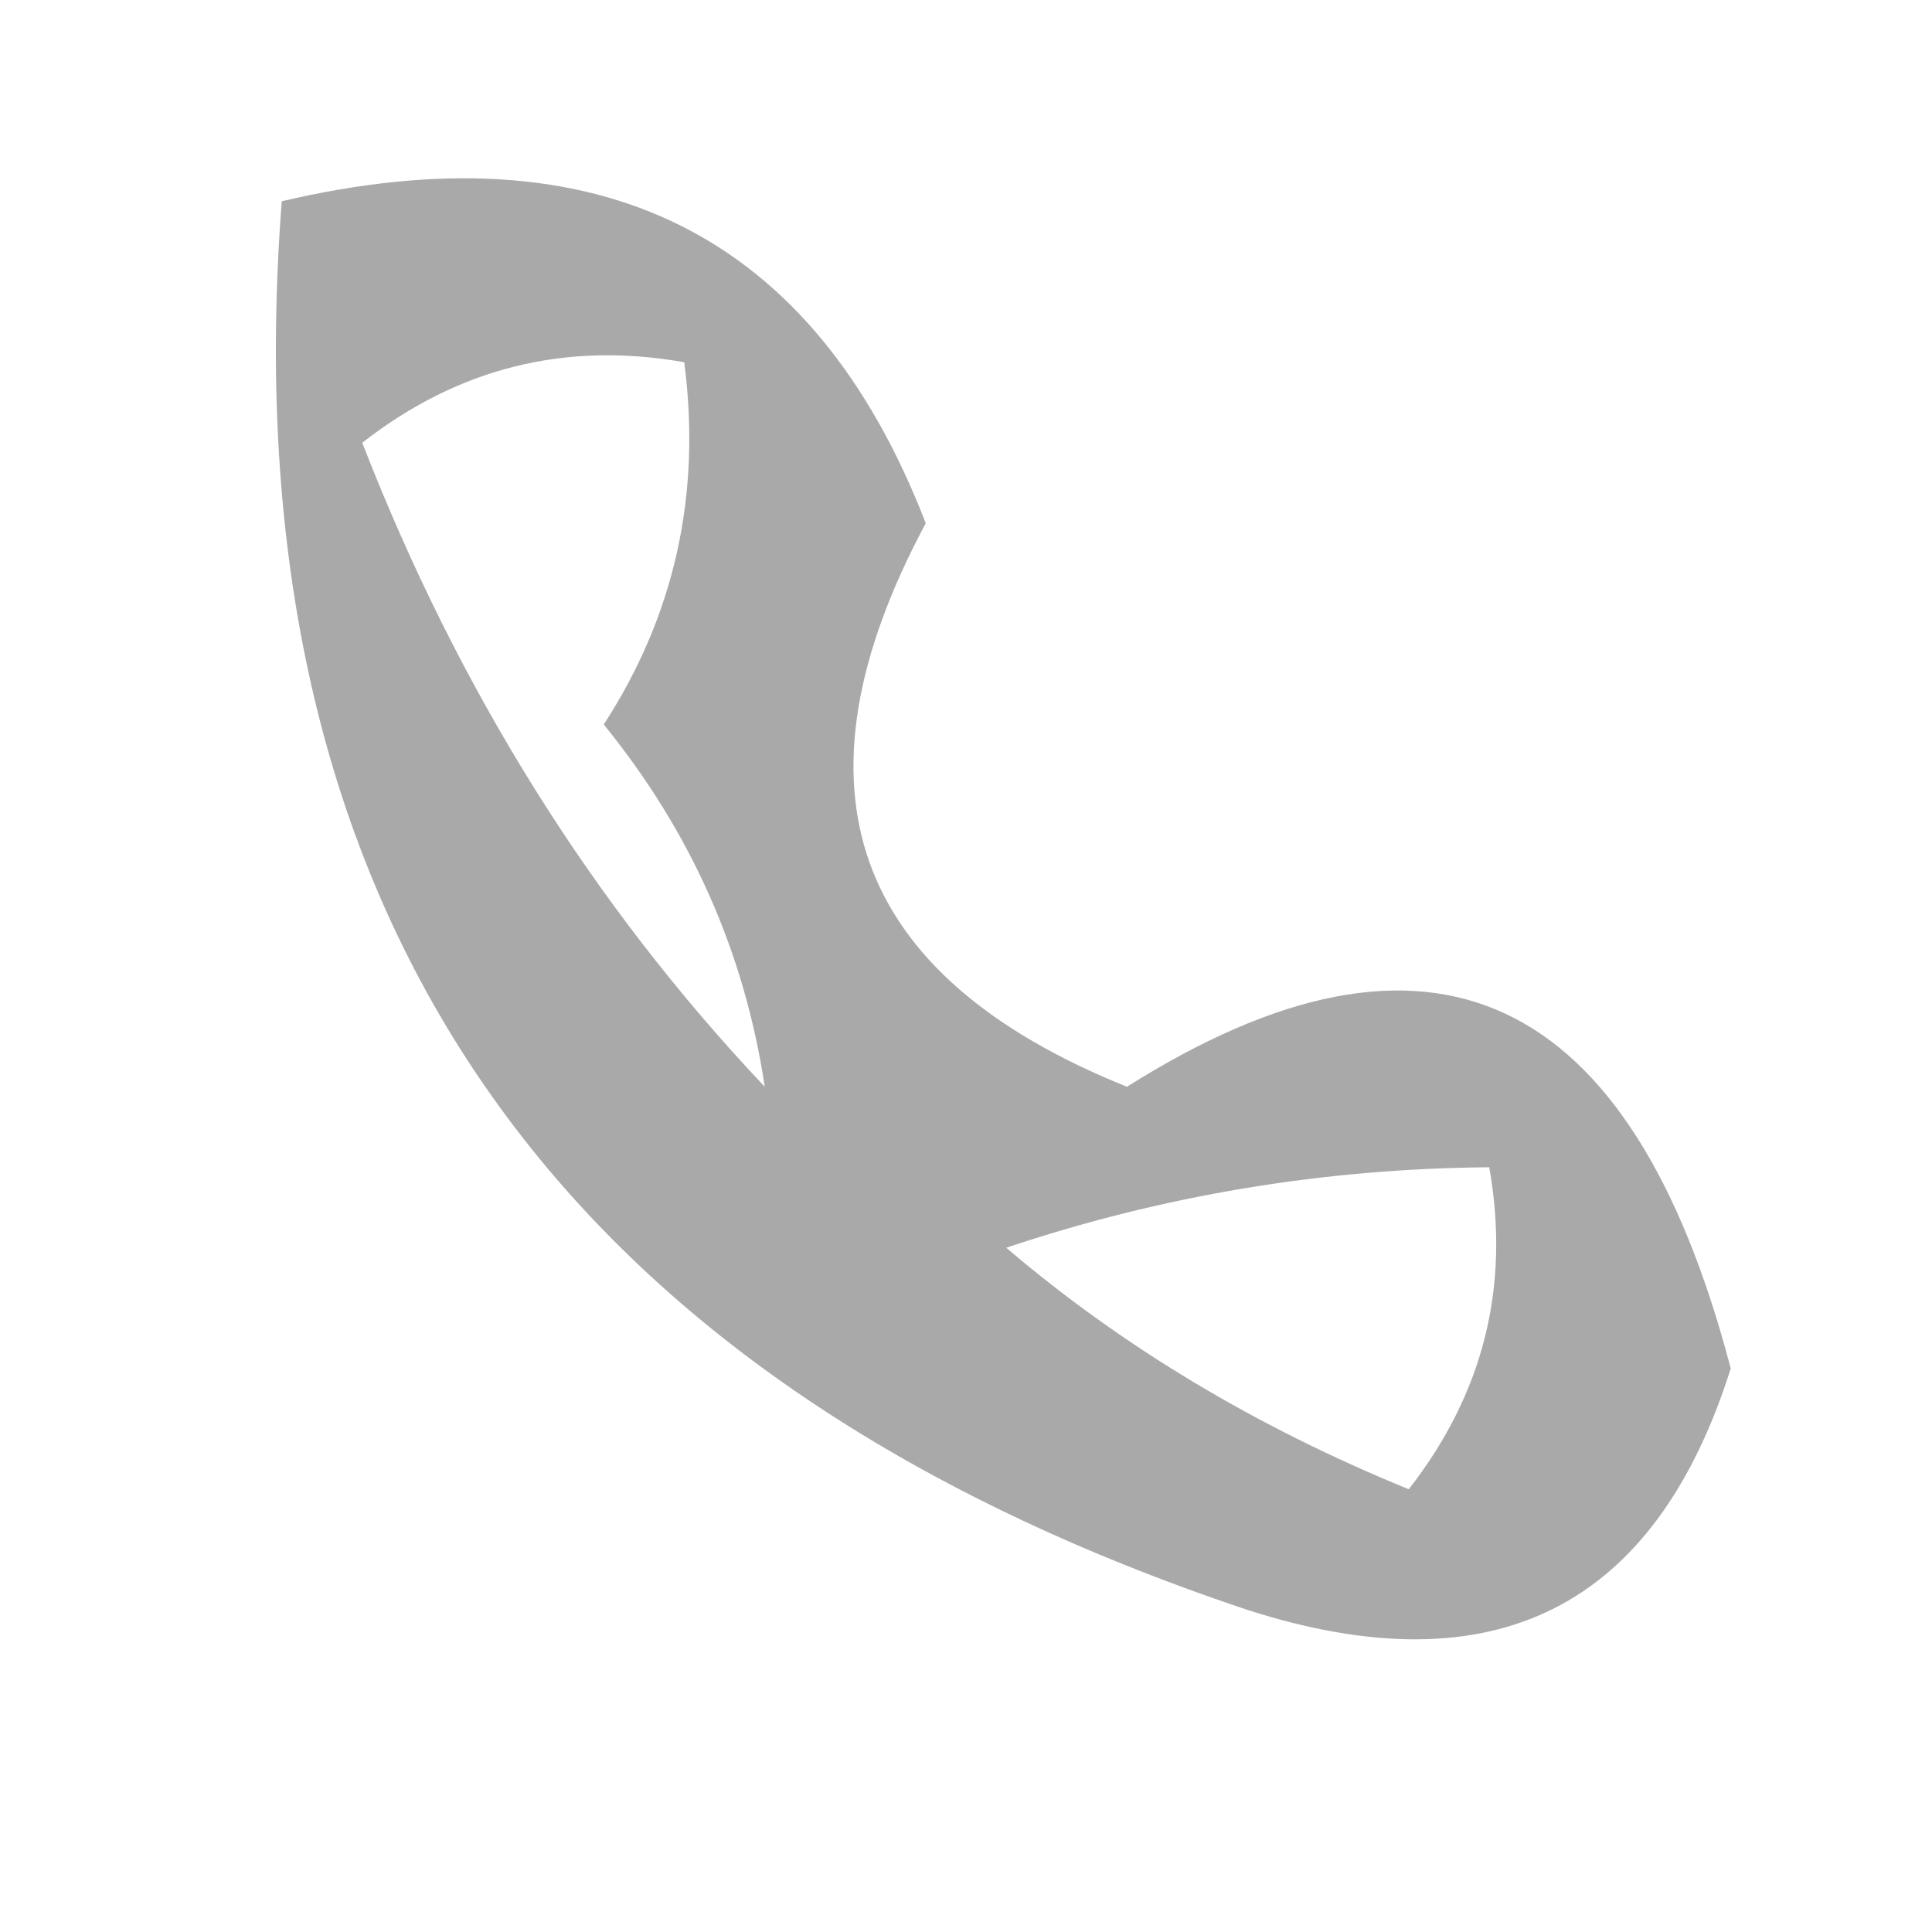 <?xml version="1.0" encoding="UTF-8"?>
<!DOCTYPE svg PUBLIC "-//W3C//DTD SVG 1.1//EN" "http://www.w3.org/Graphics/SVG/1.1/DTD/svg11.dtd">
<svg xmlns="http://www.w3.org/2000/svg" version="1.1" width="24px" height="24px" style="shape-rendering:geometricPrecision; text-rendering:geometricPrecision; image-rendering:optimizeQuality; fill-rule:evenodd; clip-rule:evenodd" xmlns:xlink="http://www.w3.org/1999/xlink">
<g><path style="opacity:0.675" fill="#7f807f" d="M 3.5,2.5 C 7.445,1.573 10.112,2.906 11.5,6.5C 9.737,9.789 10.57,12.122 14,13.5C 17.766,11.123 20.266,12.29 21.5,17C 20.557,19.981 18.557,20.981 15.5,20C 6.826,17.102 2.826,11.268 3.5,2.5 Z M 9.5,13.5 C 7.358,11.235 5.691,8.568 4.5,5.5C 5.689,4.571 7.022,4.238 8.5,4.5C 8.714,6.144 8.38,7.644 7.5,9C 8.582,10.33 9.249,11.83 9.5,13.5 Z M 12.5,15.5 C 14.435,14.851 16.435,14.517 18.5,14.5C 18.762,15.978 18.429,17.311 17.5,18.5C 15.604,17.726 13.937,16.726 12.5,15.5 Z"/></g>
</svg>
